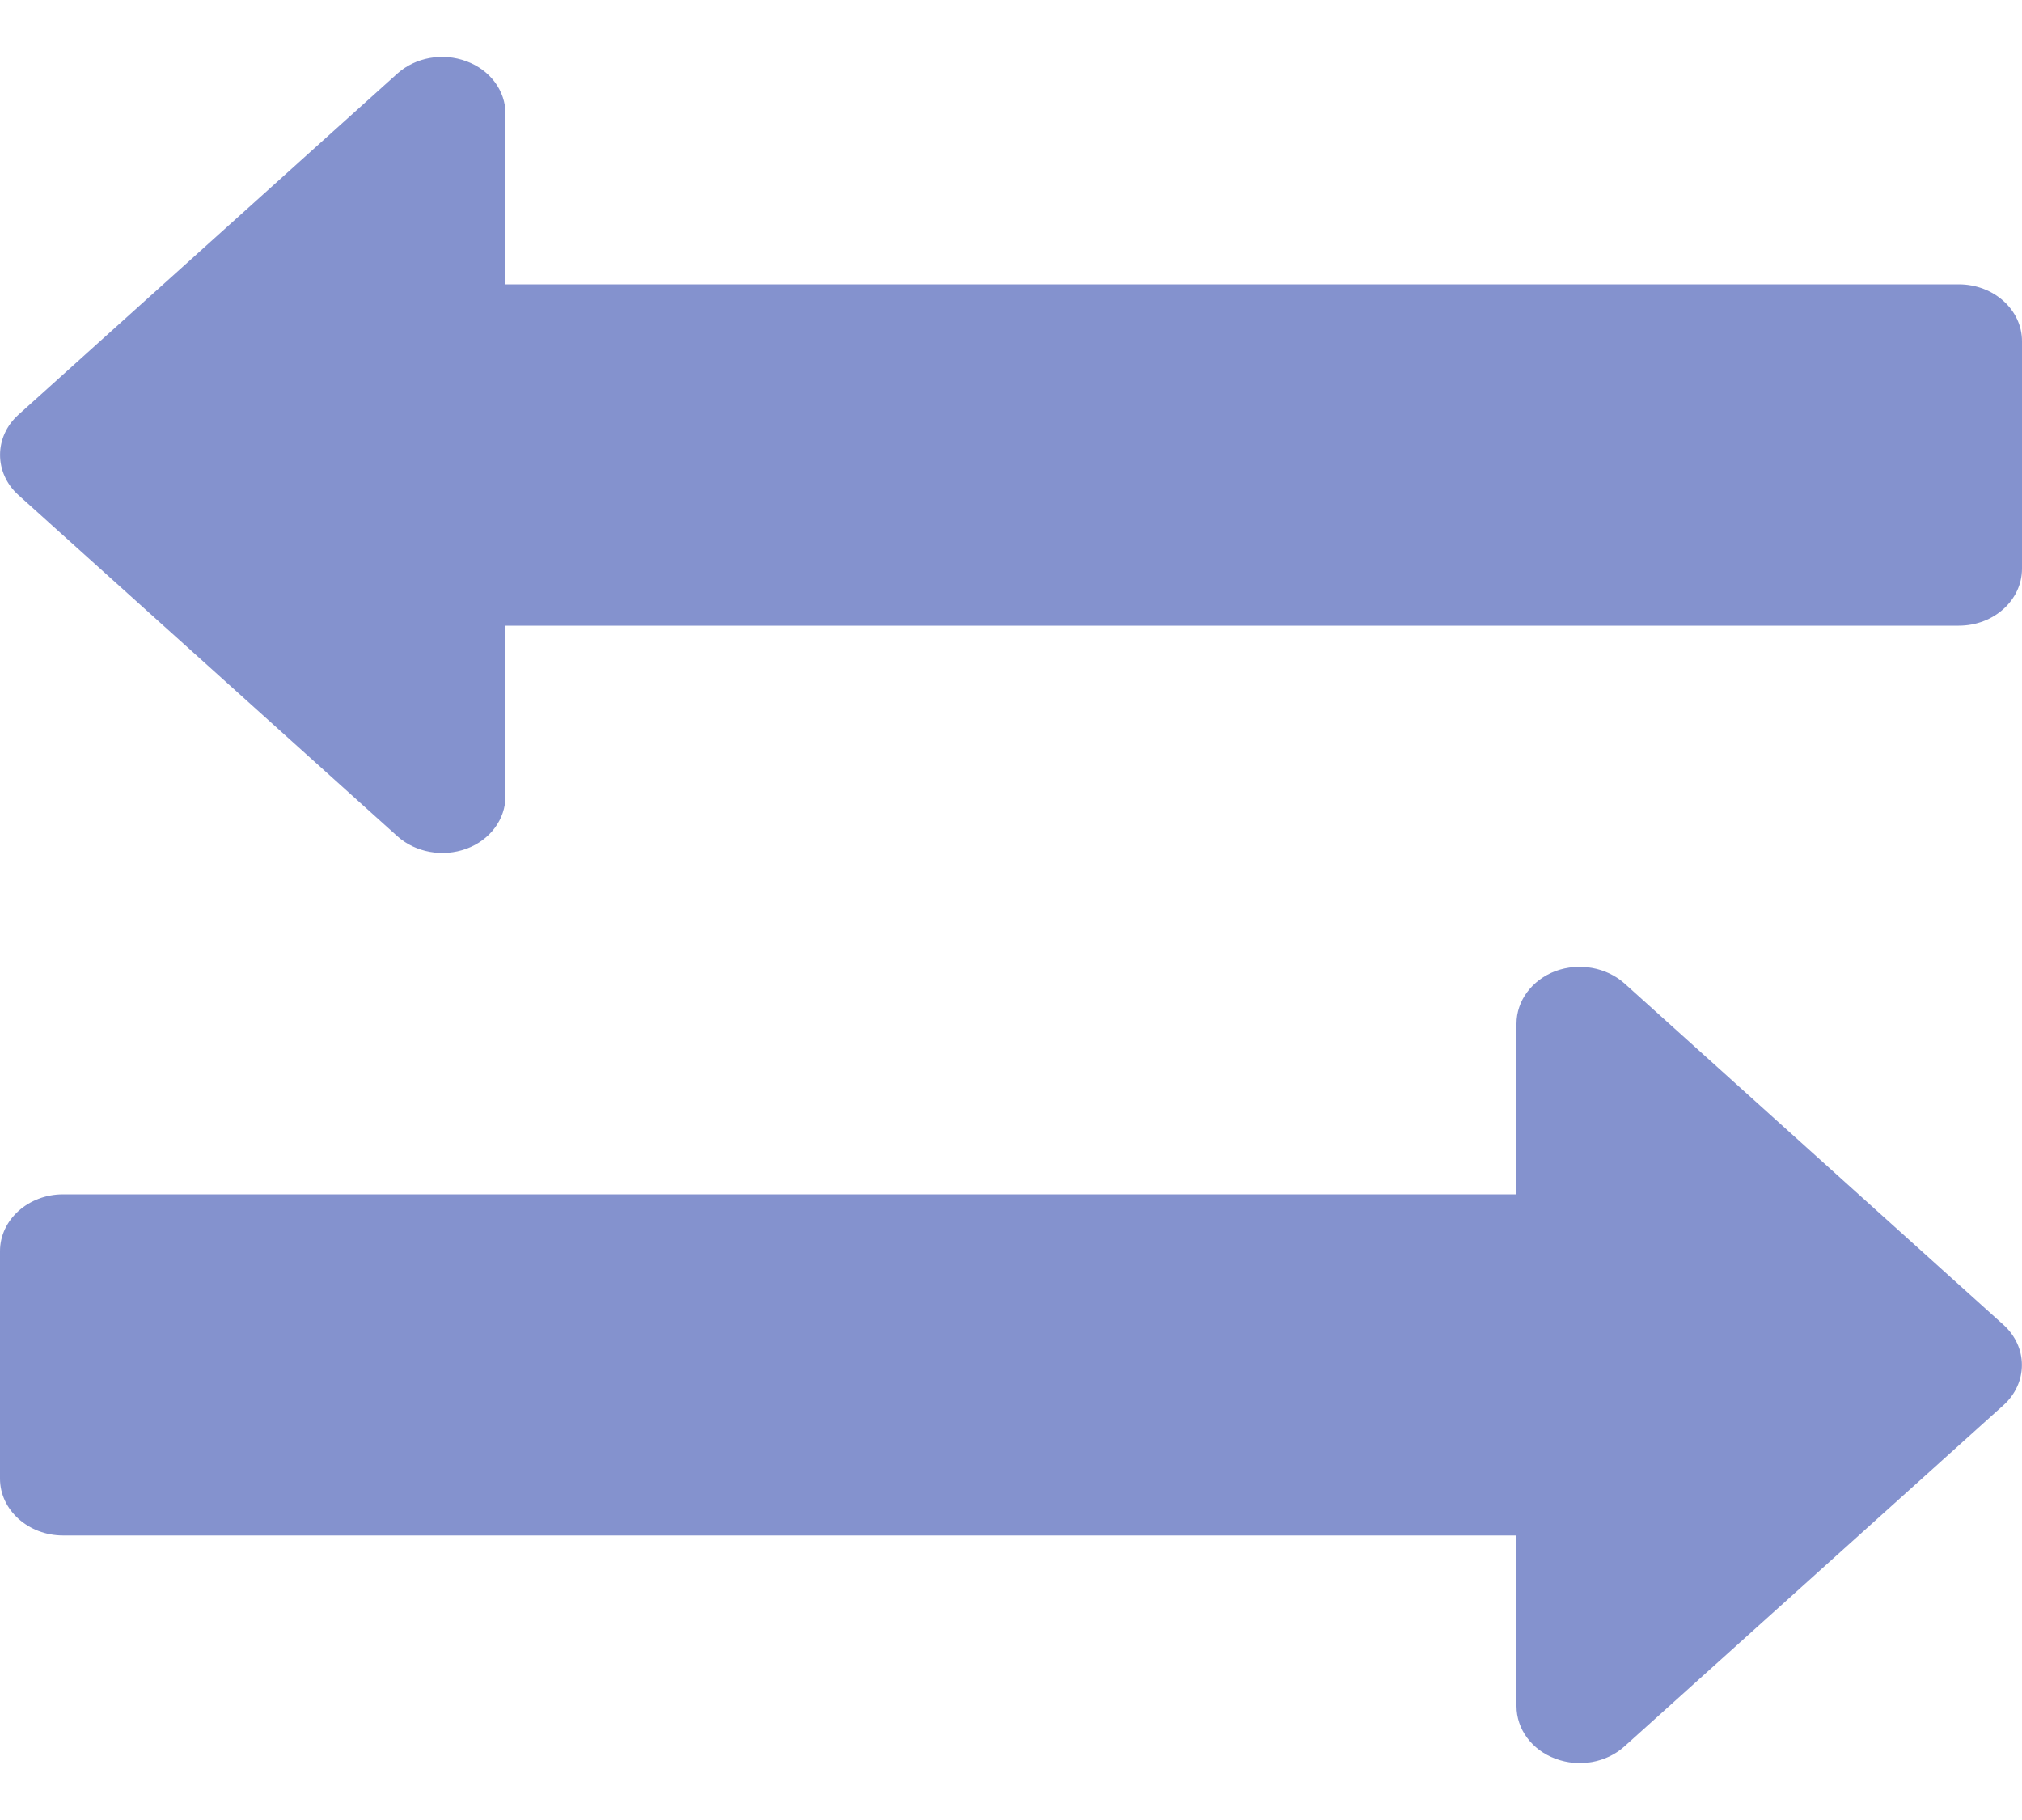 <svg width="10" height="9" viewBox="0 0 10 9" fill="none" xmlns="http://www.w3.org/2000/svg">
  <path d="M9.687 1.406H2.5V0.562C2.5 0.449 2.424 0.346 2.307 0.303C2.19 0.259 2.056 0.283 1.966 0.363L0.091 2.051C-0.03 2.16 -0.03 2.339 0.091 2.448L1.966 4.136C2.056 4.216 2.19 4.24 2.307 4.197C2.424 4.154 2.5 4.051 2.5 3.937V3.094H9.687C9.86 3.094 10 2.968 10 2.812V1.687C10 1.532 9.86 1.406 9.687 1.406Z" fill="#8492CE"/>
  <path d="M9.908 6.551L8.034 4.863C7.944 4.783 7.81 4.759 7.693 4.802C7.576 4.846 7.5 4.949 7.5 5.062V5.906H0.312C0.14 5.906 0 6.032 0 6.187V7.312C0 7.467 0.14 7.593 0.312 7.593H7.5V8.437C7.5 8.551 7.576 8.654 7.693 8.697C7.81 8.741 7.944 8.717 8.034 8.636L9.908 6.949C10.03 6.839 10.03 6.661 9.908 6.551Z" fill="#8492CE"/>
</svg>

